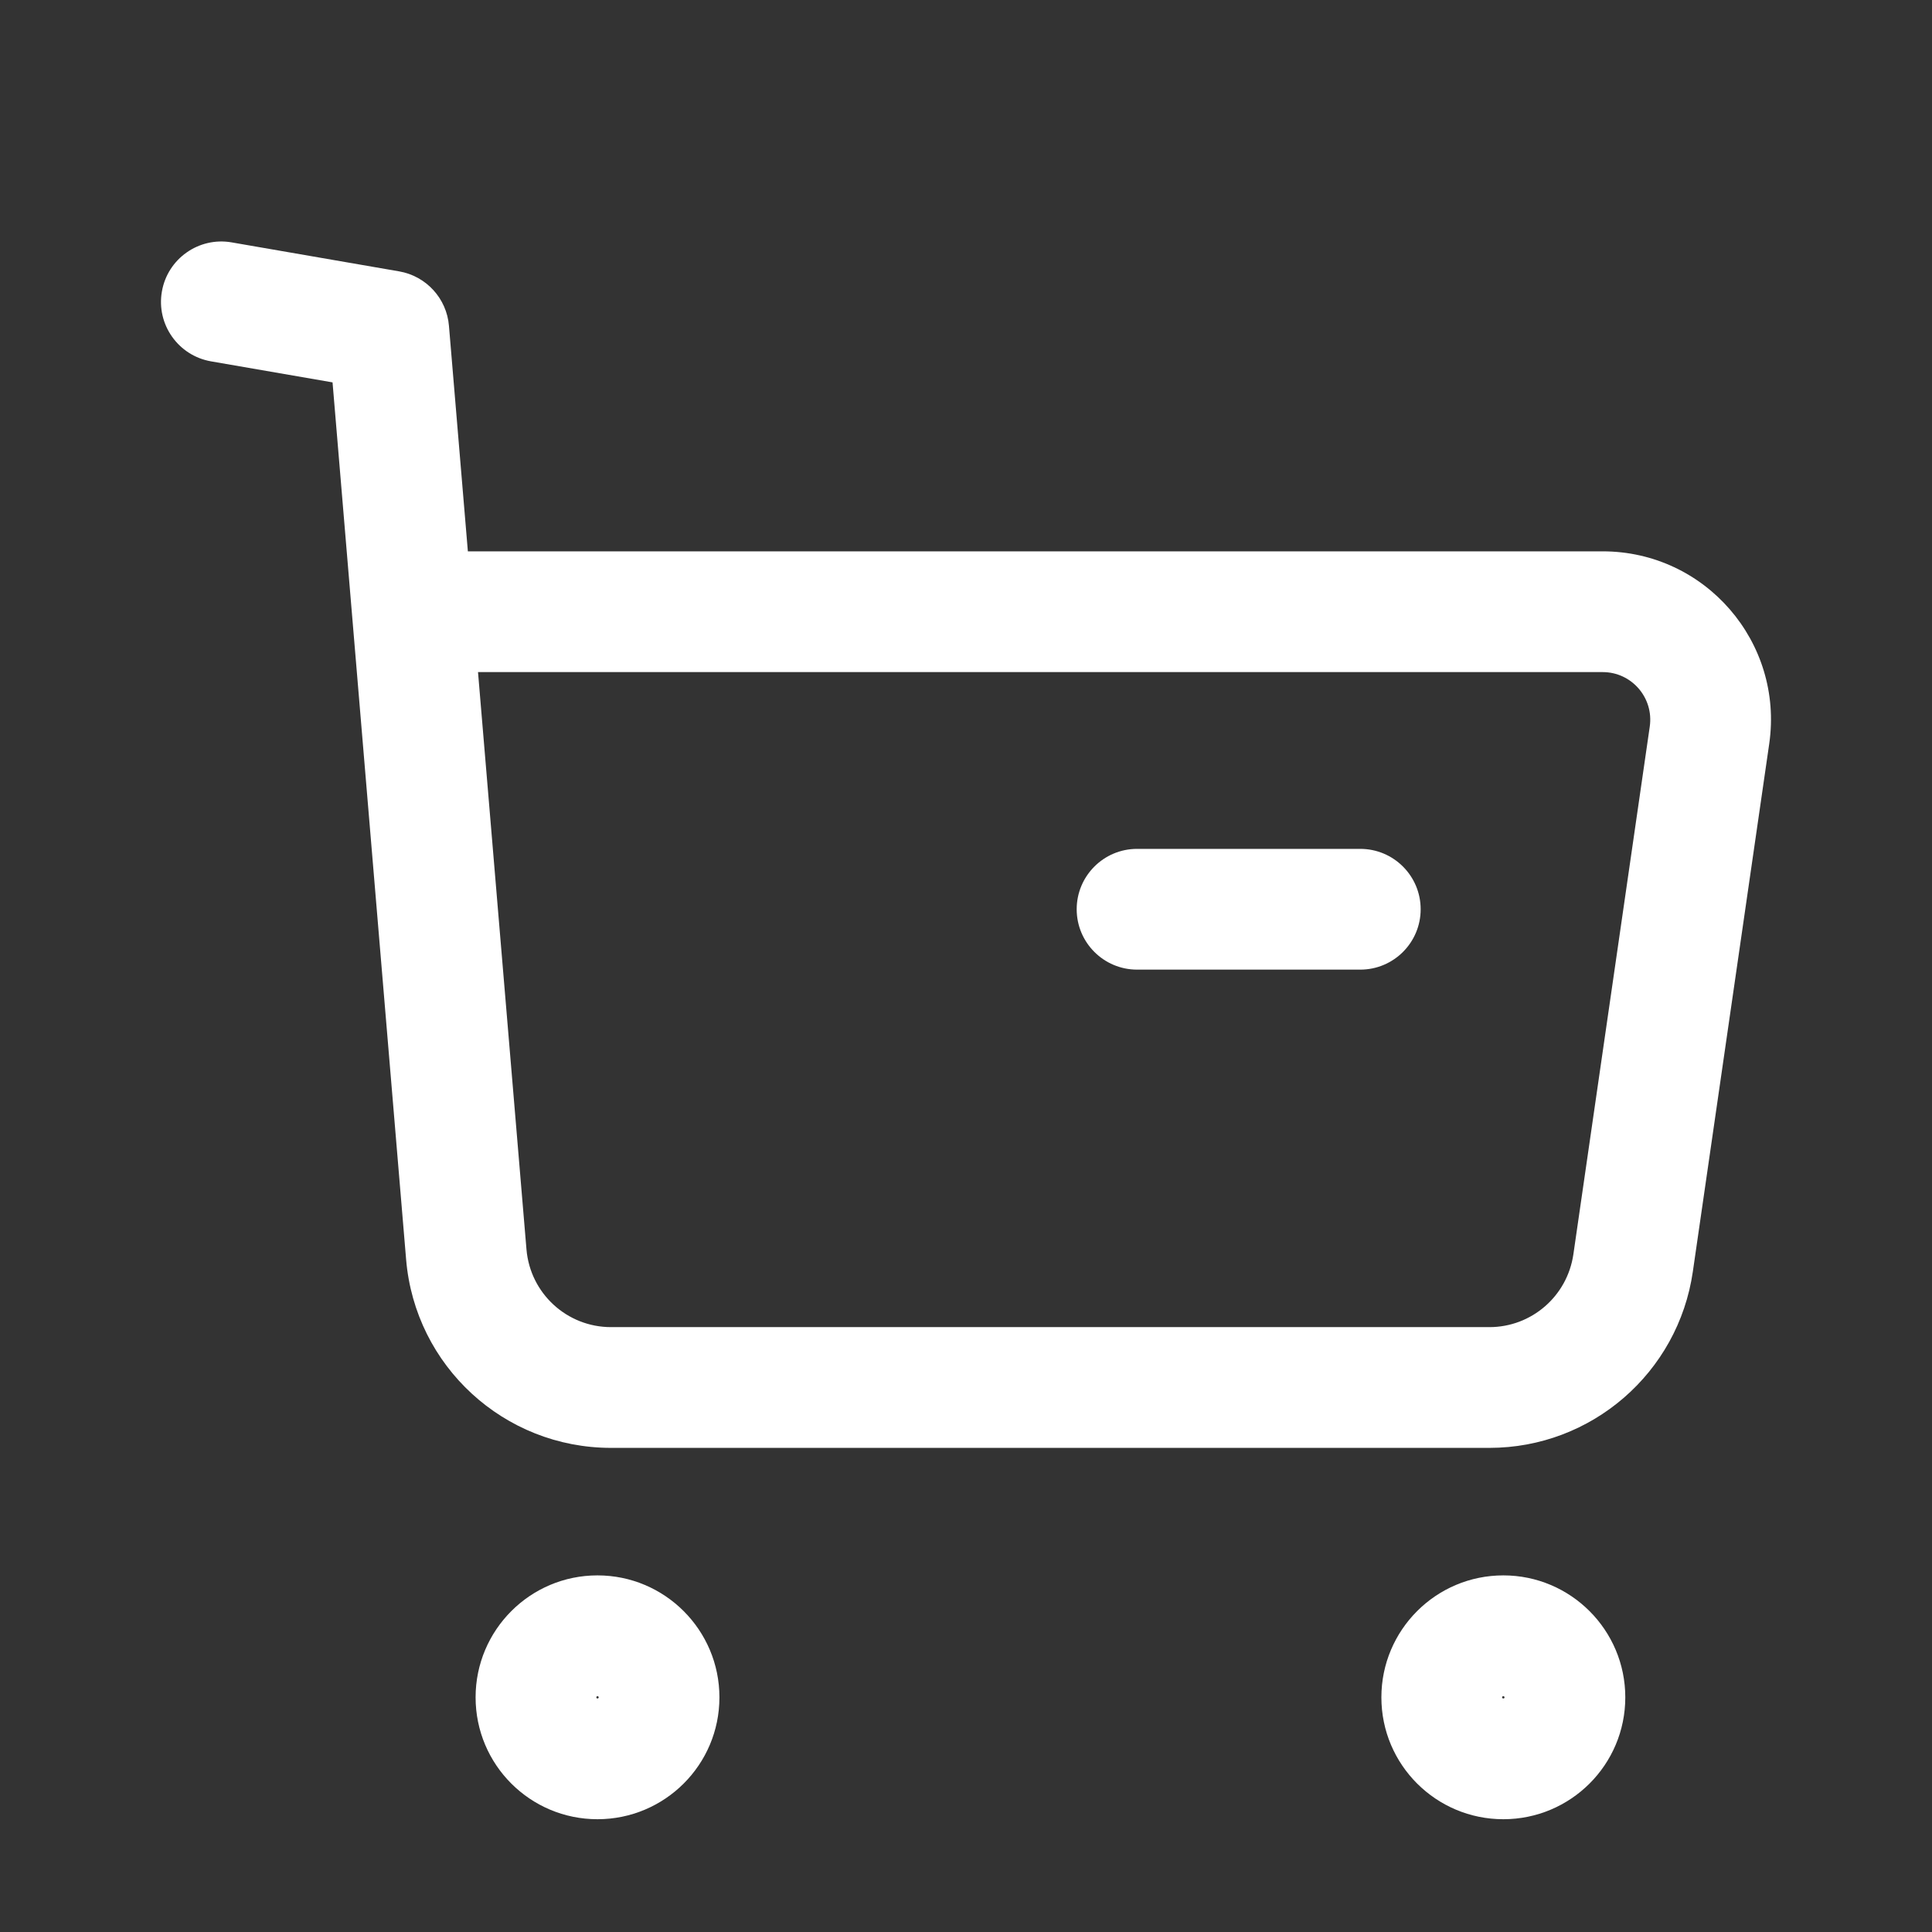 <svg width="24" height="24" viewBox="0 0 24 24" fill="none" xmlns="http://www.w3.org/2000/svg">
<rect x="0" y="0" width="24" height="24" fill="#333333" stroke="none"/>
<path fill-rule="evenodd" clip-rule="evenodd" d="M7.409 21.08C7.409 21.081 7.408 21.082 7.408 21.085C7.408 21.089 7.409 21.09 7.409 21.091C7.41 21.092 7.411 21.093 7.412 21.095C7.414 21.097 7.416 21.098 7.417 21.099C7.418 21.099 7.419 21.099 7.422 21.099C7.426 21.099 7.427 21.099 7.428 21.098C7.429 21.098 7.431 21.097 7.433 21.095C7.435 21.093 7.436 21.091 7.437 21.09L7.437 21.09C7.437 21.089 7.437 21.088 7.437 21.085C7.437 21.082 7.437 21.081 7.436 21.08C7.436 21.079 7.435 21.077 7.433 21.075C7.431 21.073 7.429 21.072 7.427 21.071C7.427 21.071 7.425 21.07 7.422 21.07C7.419 21.07 7.418 21.071 7.418 21.071L7.418 21.071C7.417 21.072 7.415 21.073 7.413 21.074C7.411 21.076 7.41 21.078 7.409 21.08ZM5.908 21.085C5.908 20.25 6.585 19.57 7.422 19.57C8.258 19.57 8.937 20.249 8.937 21.085C8.937 21.923 8.257 22.599 7.422 22.599C6.586 22.599 5.908 21.922 5.908 21.085Z" fill="white"/>
<path fill-rule="evenodd" clip-rule="evenodd" d="M18.66 21.08C18.66 21.081 18.66 21.082 18.66 21.085C18.66 21.088 18.66 21.089 18.66 21.09L18.66 21.09C18.661 21.091 18.662 21.093 18.664 21.095C18.666 21.097 18.668 21.098 18.669 21.098C18.67 21.099 18.671 21.099 18.675 21.099C18.678 21.099 18.68 21.099 18.68 21.098C18.682 21.098 18.684 21.097 18.686 21.095C18.688 21.093 18.689 21.091 18.689 21.09L18.689 21.09C18.689 21.089 18.69 21.088 18.69 21.085C18.69 21.082 18.689 21.081 18.689 21.08C18.688 21.079 18.687 21.077 18.685 21.075C18.683 21.073 18.681 21.072 18.68 21.071C18.679 21.071 18.678 21.07 18.675 21.07C18.672 21.07 18.67 21.071 18.67 21.071C18.668 21.072 18.666 21.073 18.664 21.075C18.662 21.077 18.661 21.079 18.66 21.08ZM17.16 21.085C17.16 20.249 17.838 19.57 18.675 19.57C19.511 19.57 20.19 20.249 20.19 21.085C20.19 21.923 19.51 22.599 18.675 22.599C17.84 22.599 17.16 21.923 17.16 21.085Z" fill="white"/>
<path fill-rule="evenodd" clip-rule="evenodd" d="M2.011 3.622C2.081 3.214 2.47 2.94 2.878 3.011L4.958 3.371C5.294 3.429 5.549 3.707 5.577 4.047L5.812 6.849H19.909C21.183 6.849 22.16 7.978 21.978 9.239L21.029 15.797C20.847 17.053 19.771 17.986 18.502 17.986H7.59C6.262 17.986 5.156 16.97 5.045 15.646L4.131 4.75L2.622 4.489C2.214 4.418 1.94 4.03 2.011 3.622ZM5.938 8.349L6.54 15.52C6.586 16.066 7.042 16.486 7.59 16.486H18.502C19.025 16.486 19.469 16.102 19.545 15.582C19.545 15.582 19.545 15.582 19.545 15.582L20.494 9.025C20.545 8.668 20.269 8.349 19.909 8.349H5.938Z" fill="white"/>
<path fill-rule="evenodd" clip-rule="evenodd" d="M13.375 11.295C13.375 10.881 13.711 10.545 14.125 10.545H16.898C17.312 10.545 17.648 10.881 17.648 11.295C17.648 11.709 17.312 12.045 16.898 12.045H14.125C13.711 12.045 13.375 11.709 13.375 11.295Z" fill="white"/>
</svg>
